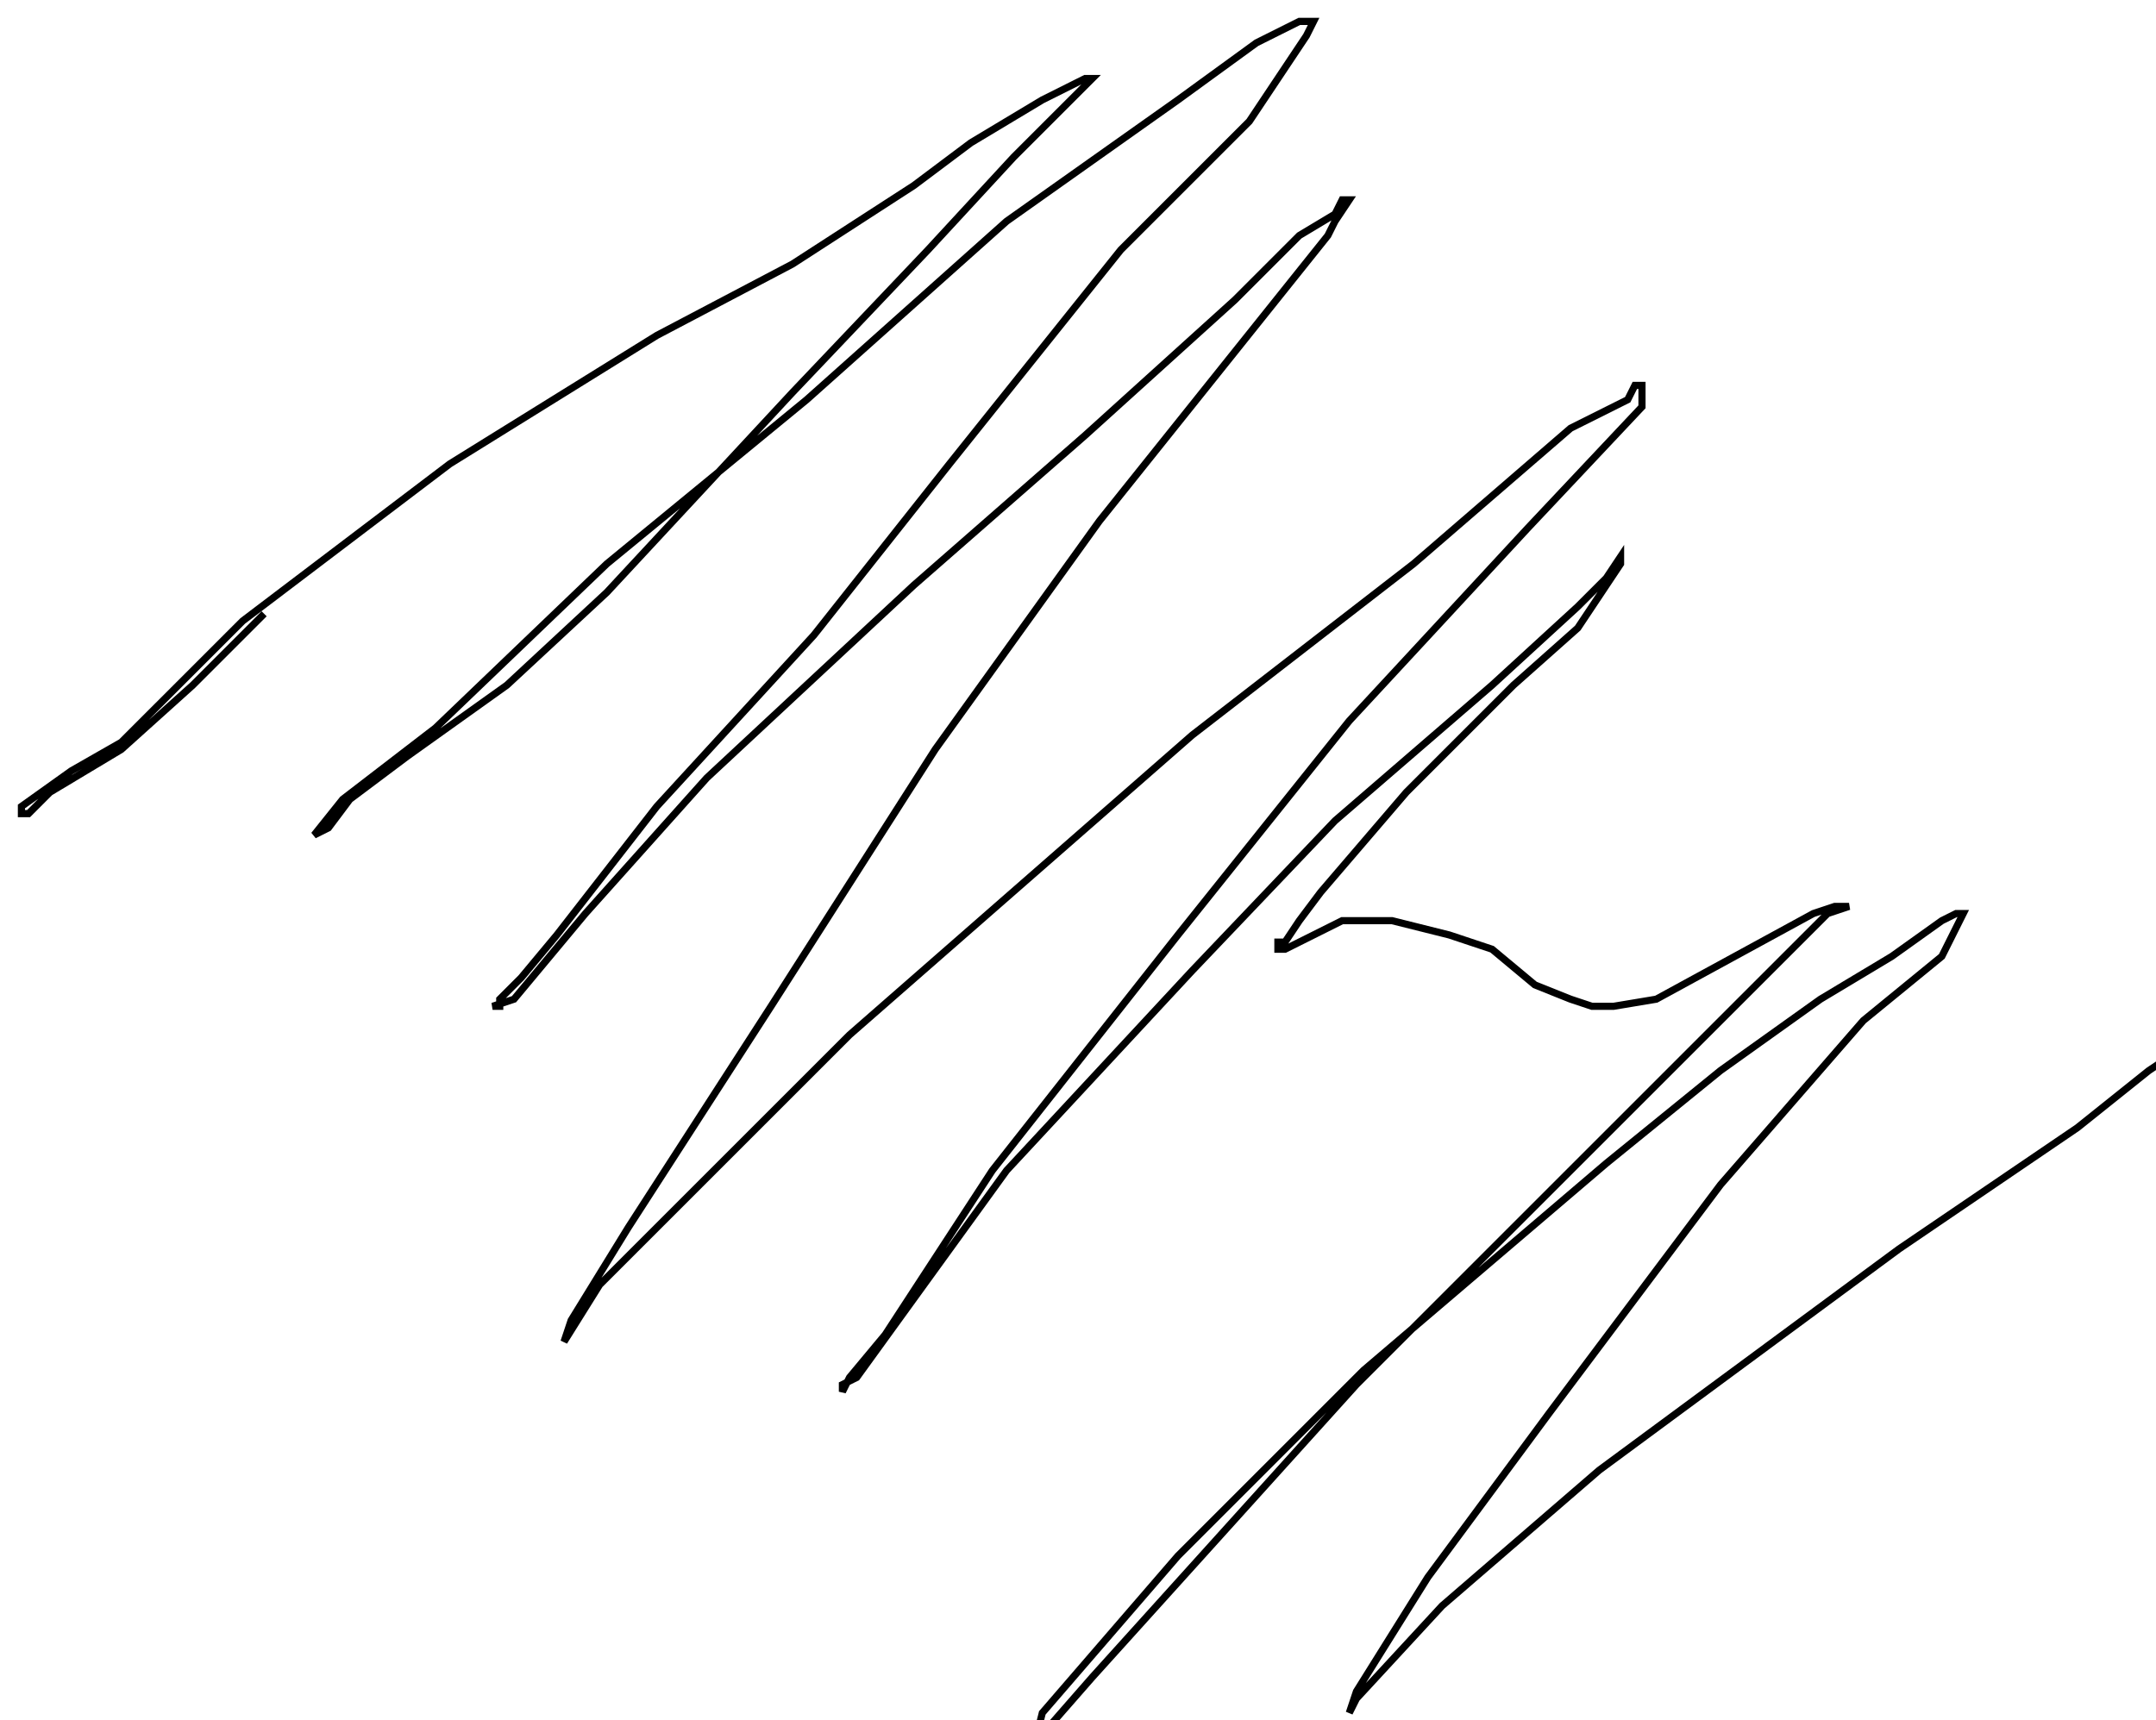 <?xml version="1.0" encoding="utf-8" ?>
<svg baseProfile="tiny" height="241" version="1.2" viewBox="-3 -3 302 241" width="302" xmlns="http://www.w3.org/2000/svg" xmlns:ev="http://www.w3.org/2001/xml-events" xmlns:xlink="http://www.w3.org/1999/xlink"><defs /><path d="M34 83 L24 93 L14 102 L4 108 L1 111 L0 111 L0 110 L7 105 L14 101 L31 84 L60 62 L89 44 L108 34 L125 23 L133 17 L143 11 L149 8 L150 8 L139 19 L127 32 L108 52 L82 80 L68 93 L54 103 L46 109 L43 113 L41 114 L45 109 L58 99 L82 76 L110 53 L138 28 L162 11 L173 3 L179 0 L180 0 L181 0 L180 2 L172 14 L154 32 L130 62 L111 86 L89 110 L75 128 L70 134 L67 137 L67 138 L66 138 L69 137 L79 125 L96 106 L125 79 L149 58 L170 39 L179 30 L184 27 L185 25 L186 25 L184 28 L183 30 L151 70 L128 102 L105 138 L85 169 L77 182 L76 185 L81 177 L116 142 L164 100 L195 76 L217 57 L225 53 L226 51 L227 51 L227 54 L211 71 L186 98 L162 128 L136 161 L121 184 L116 190 L115 192 L115 191 L117 190 L138 161 L164 133 L184 112 L206 93 L218 82 L222 78 L224 75 L224 76 L218 85 L209 93 L194 108 L182 122 L179 126 L177 129 L176 129 L176 130 L177 130 L179 129 L181 128 L185 126 L187 126 L192 126 L200 128 L206 130 L212 135 L217 137 L220 138 L223 138 L229 137 L240 131 L251 125 L254 124 L256 124 L253 125 L232 146 L187 191 L150 232 L143 240 L142 241 L143 237 L162 215 L188 189 L222 160 L238 147 L252 137 L262 131 L269 126 L271 125 L272 125 L269 131 L258 140 L238 163 L214 195 L197 218 L187 234 L186 237 L187 235 L199 222 L221 203 L263 172 L288 155 L298 147 L301 145 L301 144 L302 144 " fill="none" stroke="black" /></svg>